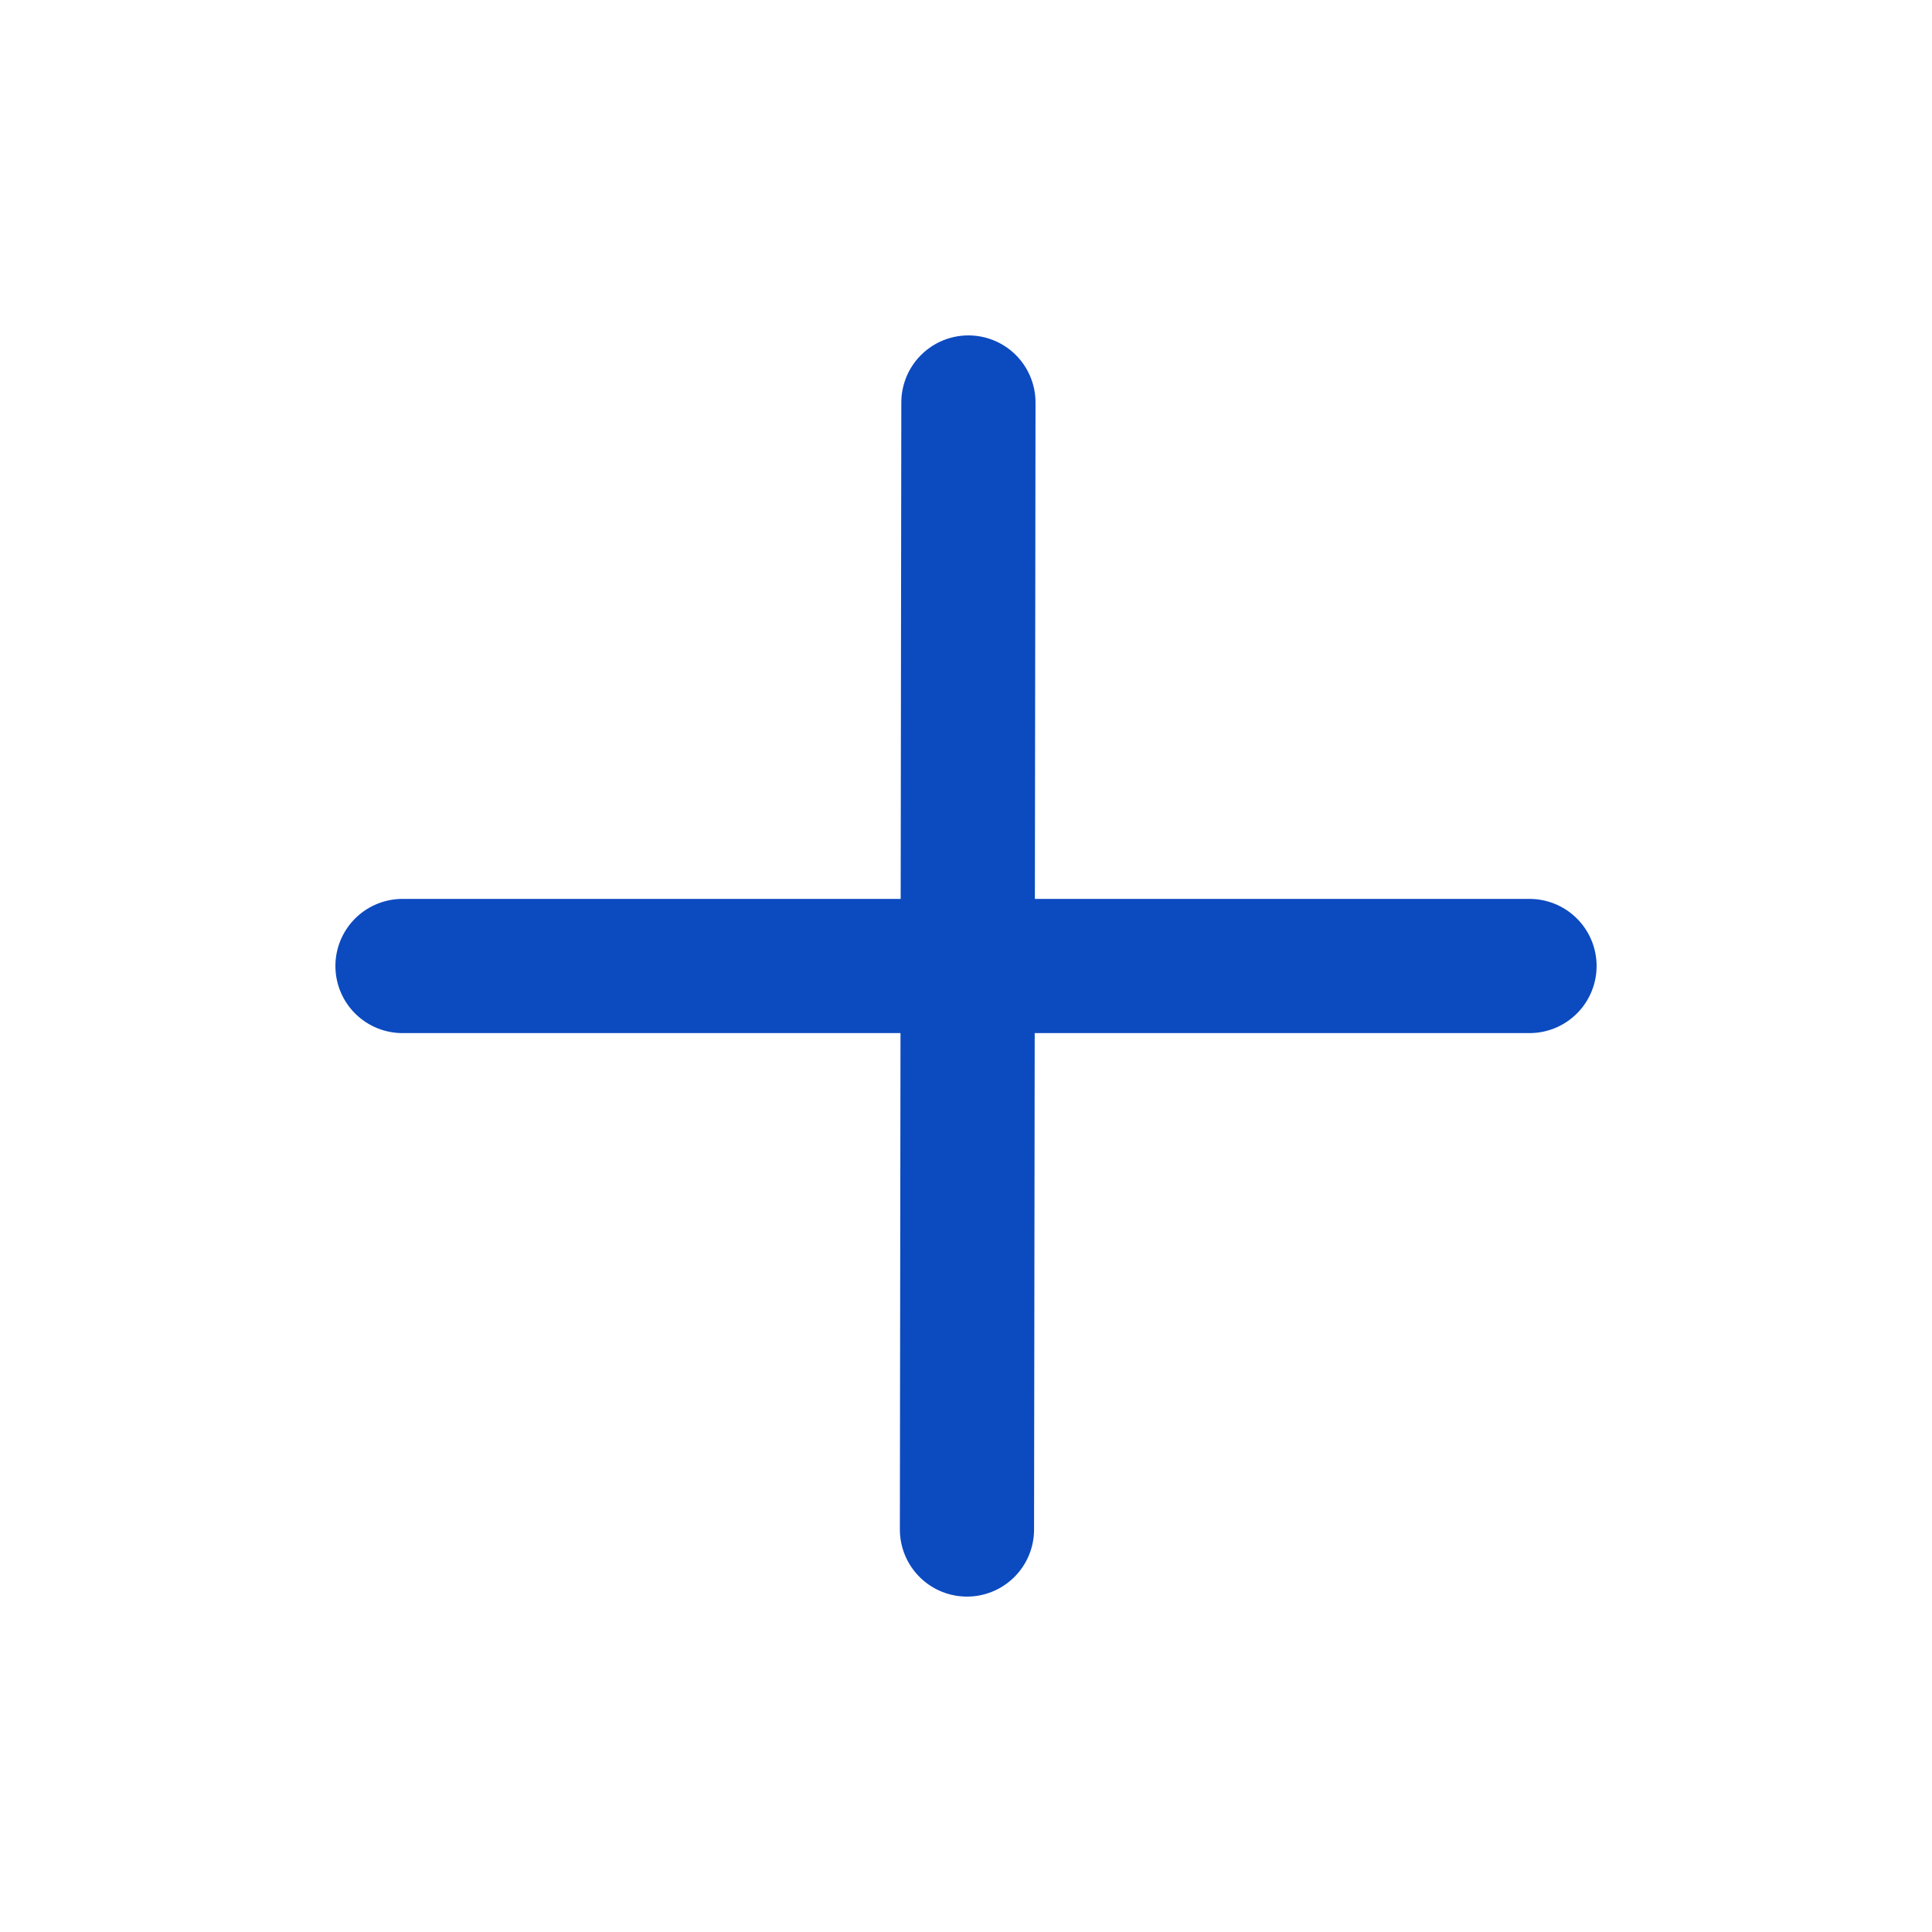 <svg width="24" height="24" viewBox="0 0 24 24" fill="none" xmlns="http://www.w3.org/2000/svg">
<path d="M12.03 5L12.012 19" stroke="#0C4AC0" stroke-width="1.667" stroke-linecap="round" stroke-linejoin="round"/>
<path d="M5 12H19" stroke="#0C4AC0" stroke-width="1.667" stroke-linecap="round" stroke-linejoin="round"/>
</svg>
